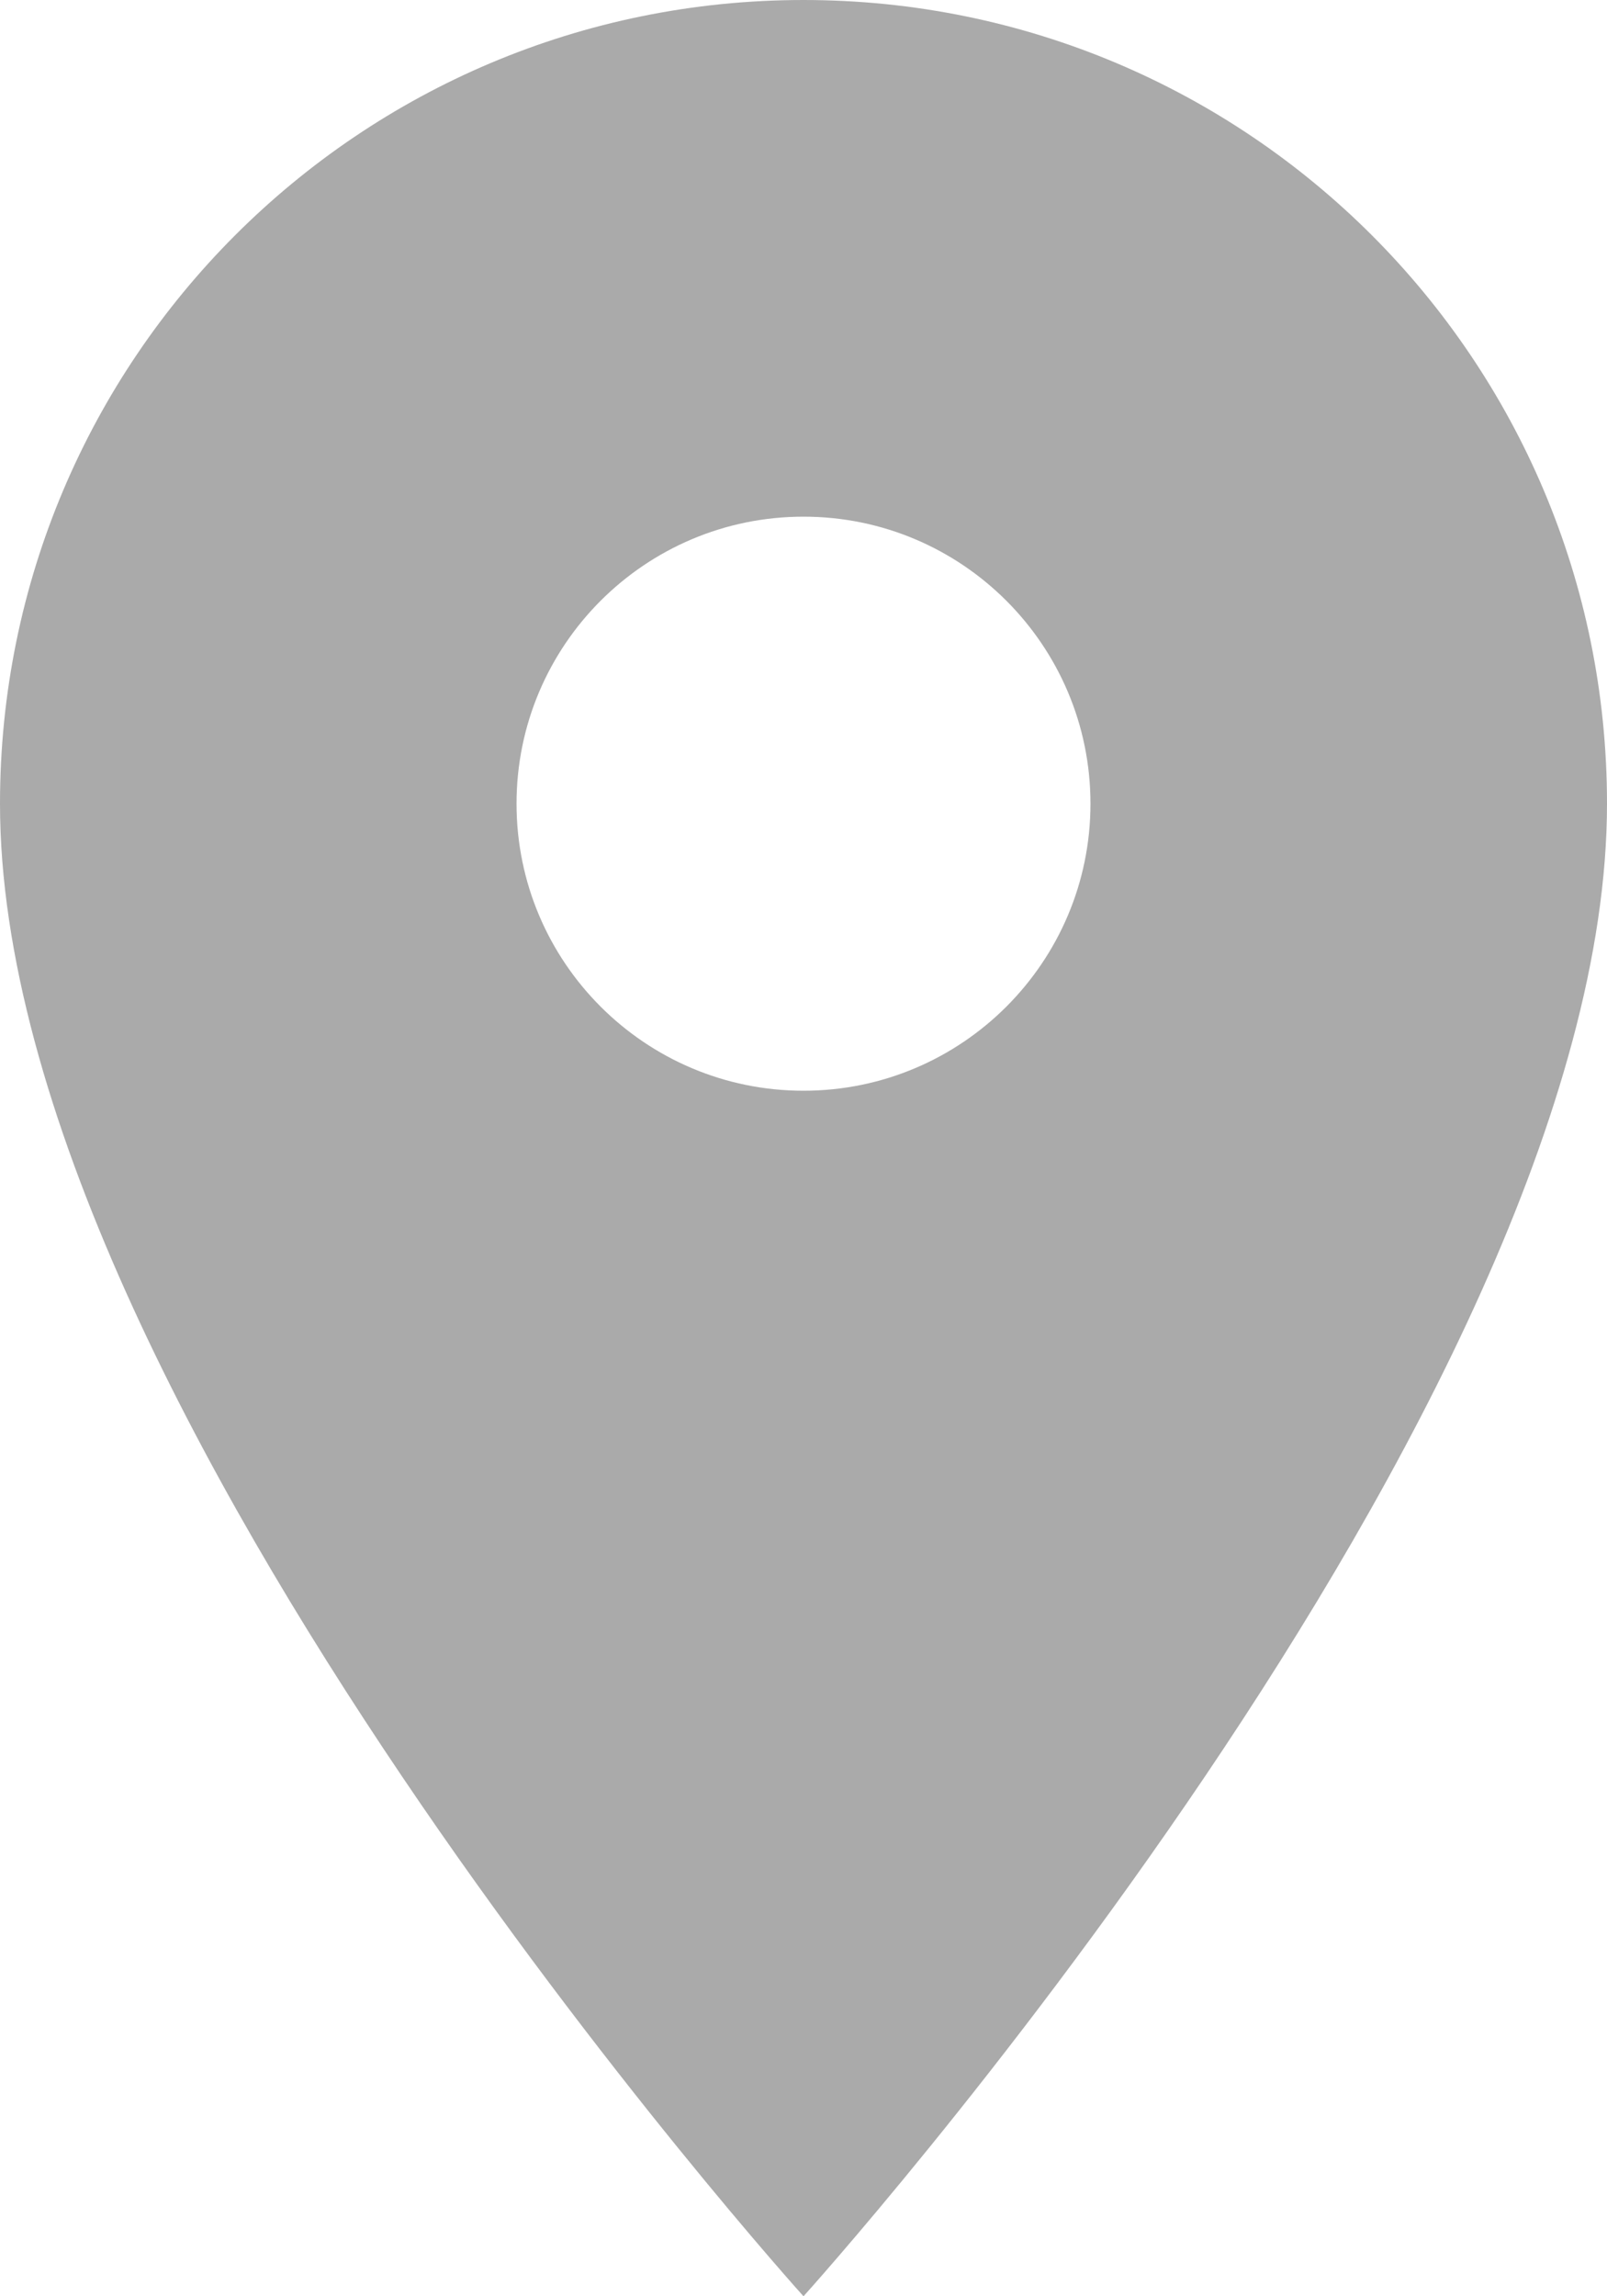 <?xml version="1.0" encoding="UTF-8"?>
<svg width="14px" height="20px" viewBox="0 0 14 20" version="1.1" xmlns="http://www.w3.org/2000/svg" xmlns:xlink="http://www.w3.org/1999/xlink">
    <!-- Generator: Sketch 50.2 (55047) - http://www.bohemiancoding.com/sketch -->
    <title>3. Icons/ic_place</title>
    <desc>Created with Sketch.</desc>
    <defs>
        <path d="M15,5 C11.13,5 8,8.13 8,12 C8,17.25 15,25 15,25 C15,25 22,17.25 22,12 C22,8.13 18.87,5 15,5 L15,5 Z M15,14.5 C13.62,14.5 12.5,13.38 12.5,12 C12.5,10.62 13.62,9.5 15,9.5 C16.38,9.5 17.5,10.62 17.5,12 C17.5,13.38 16.38,14.5 15,14.5 L15,14.5 Z" id="path-1"></path>
    </defs>
    <g id="Page-1" stroke="none" stroke-width="1" fill="none" fill-rule="evenodd">
        <g id="avtolenta--сontacts" transform="translate(-138, -547)">
            <g id="3.-Icons/ic_place" transform="translate(130, 542)">
                <mask id="mask-2" fill="white">
                    <use xlink:href="#path-1"></use>
                </mask>
                <use id="Icon" fill="#AAAAAA" fill-rule="evenodd" xlink:href="#path-1"></use>
            </g>
        </g>
    </g>
</svg>